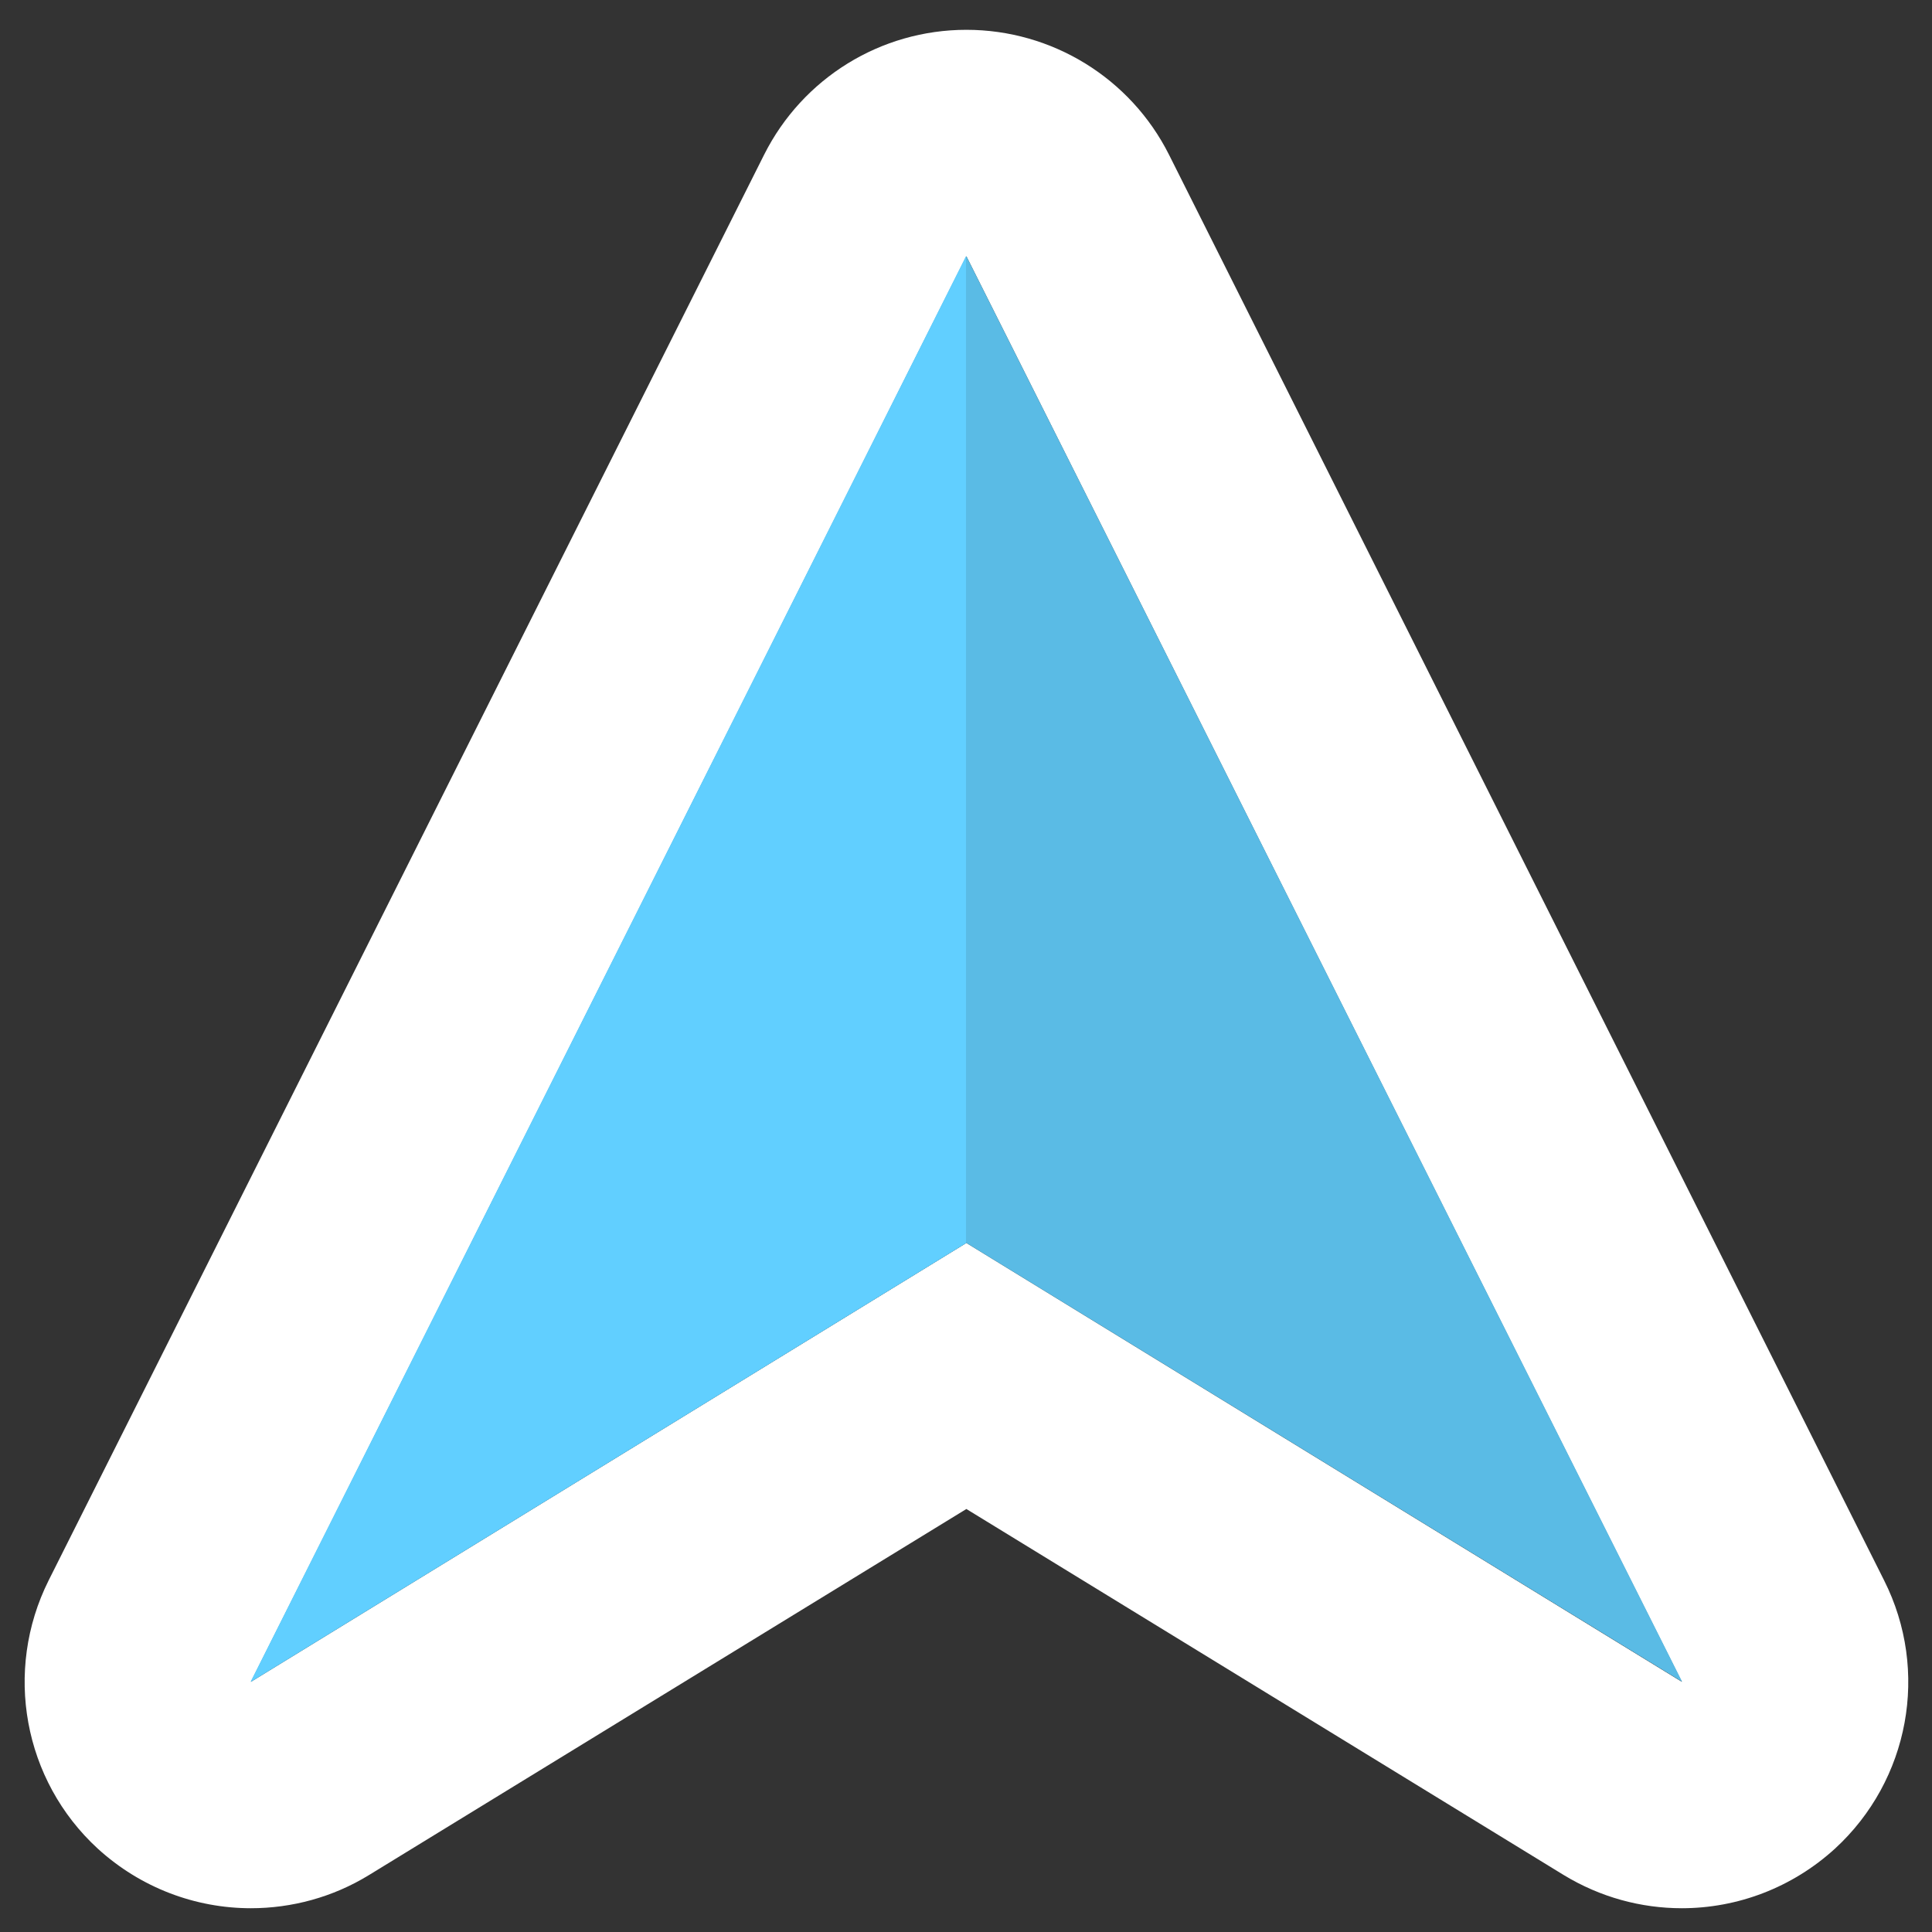 <?xml version="1.0" encoding="utf-8"?>
<!-- Generator: Adobe Illustrator 24.0.1, SVG Export Plug-In . SVG Version: 6.00 Build 0)  -->
<svg version="1.1" id="Layer_1" xmlns="http://www.w3.org/2000/svg" xmlns:xlink="http://www.w3.org/1999/xlink" x="0px" y="0px"
	 viewBox="0 0 512 512" style="enable-background:new 0 0 512 512;" xml:space="preserve">
<rect x="0" y="0" width="512" height="512" fill="#333333" stroke="none"/>
<style type="text/css">
	.st0{fill:#FFFFFF;}
	.st1{fill:#5ABBE5;}
	.st2{fill:#61CFFF;}
</style>
<g>
	<g>
		<path class="st0" d="M256.1,67.9l189.6,377.8L256.1,329.4L66.5,445.7L256.1,67.9 M256.1,7.9c-22.7,0-43.4,12.8-53.6,33.1
			L12.9,418.8c-12,24-6.7,53,13,71.1c11.4,10.4,25.9,15.8,40.6,15.8c10.8,0,21.7-2.9,31.3-8.8l158.3-97l158.3,97
			c9.7,5.9,20.5,8.8,31.3,8.8c14.7,0,29.2-5.4,40.6-15.8c19.7-18.1,25.1-47.1,13-71.1L309.8,41C299.6,20.7,278.8,7.9,256.1,7.9
			L256.1,7.9z"/>
	</g>
	<g>
		<polygon class="st1" points="256.1,67.9 66.5,445.7 256.1,329.4 445.8,445.7 		"/>
	</g>
	<polygon class="st2" points="256,67.9 66.4,445.7 256,329.4 256,217.5 	"/>
</g>
</svg>
